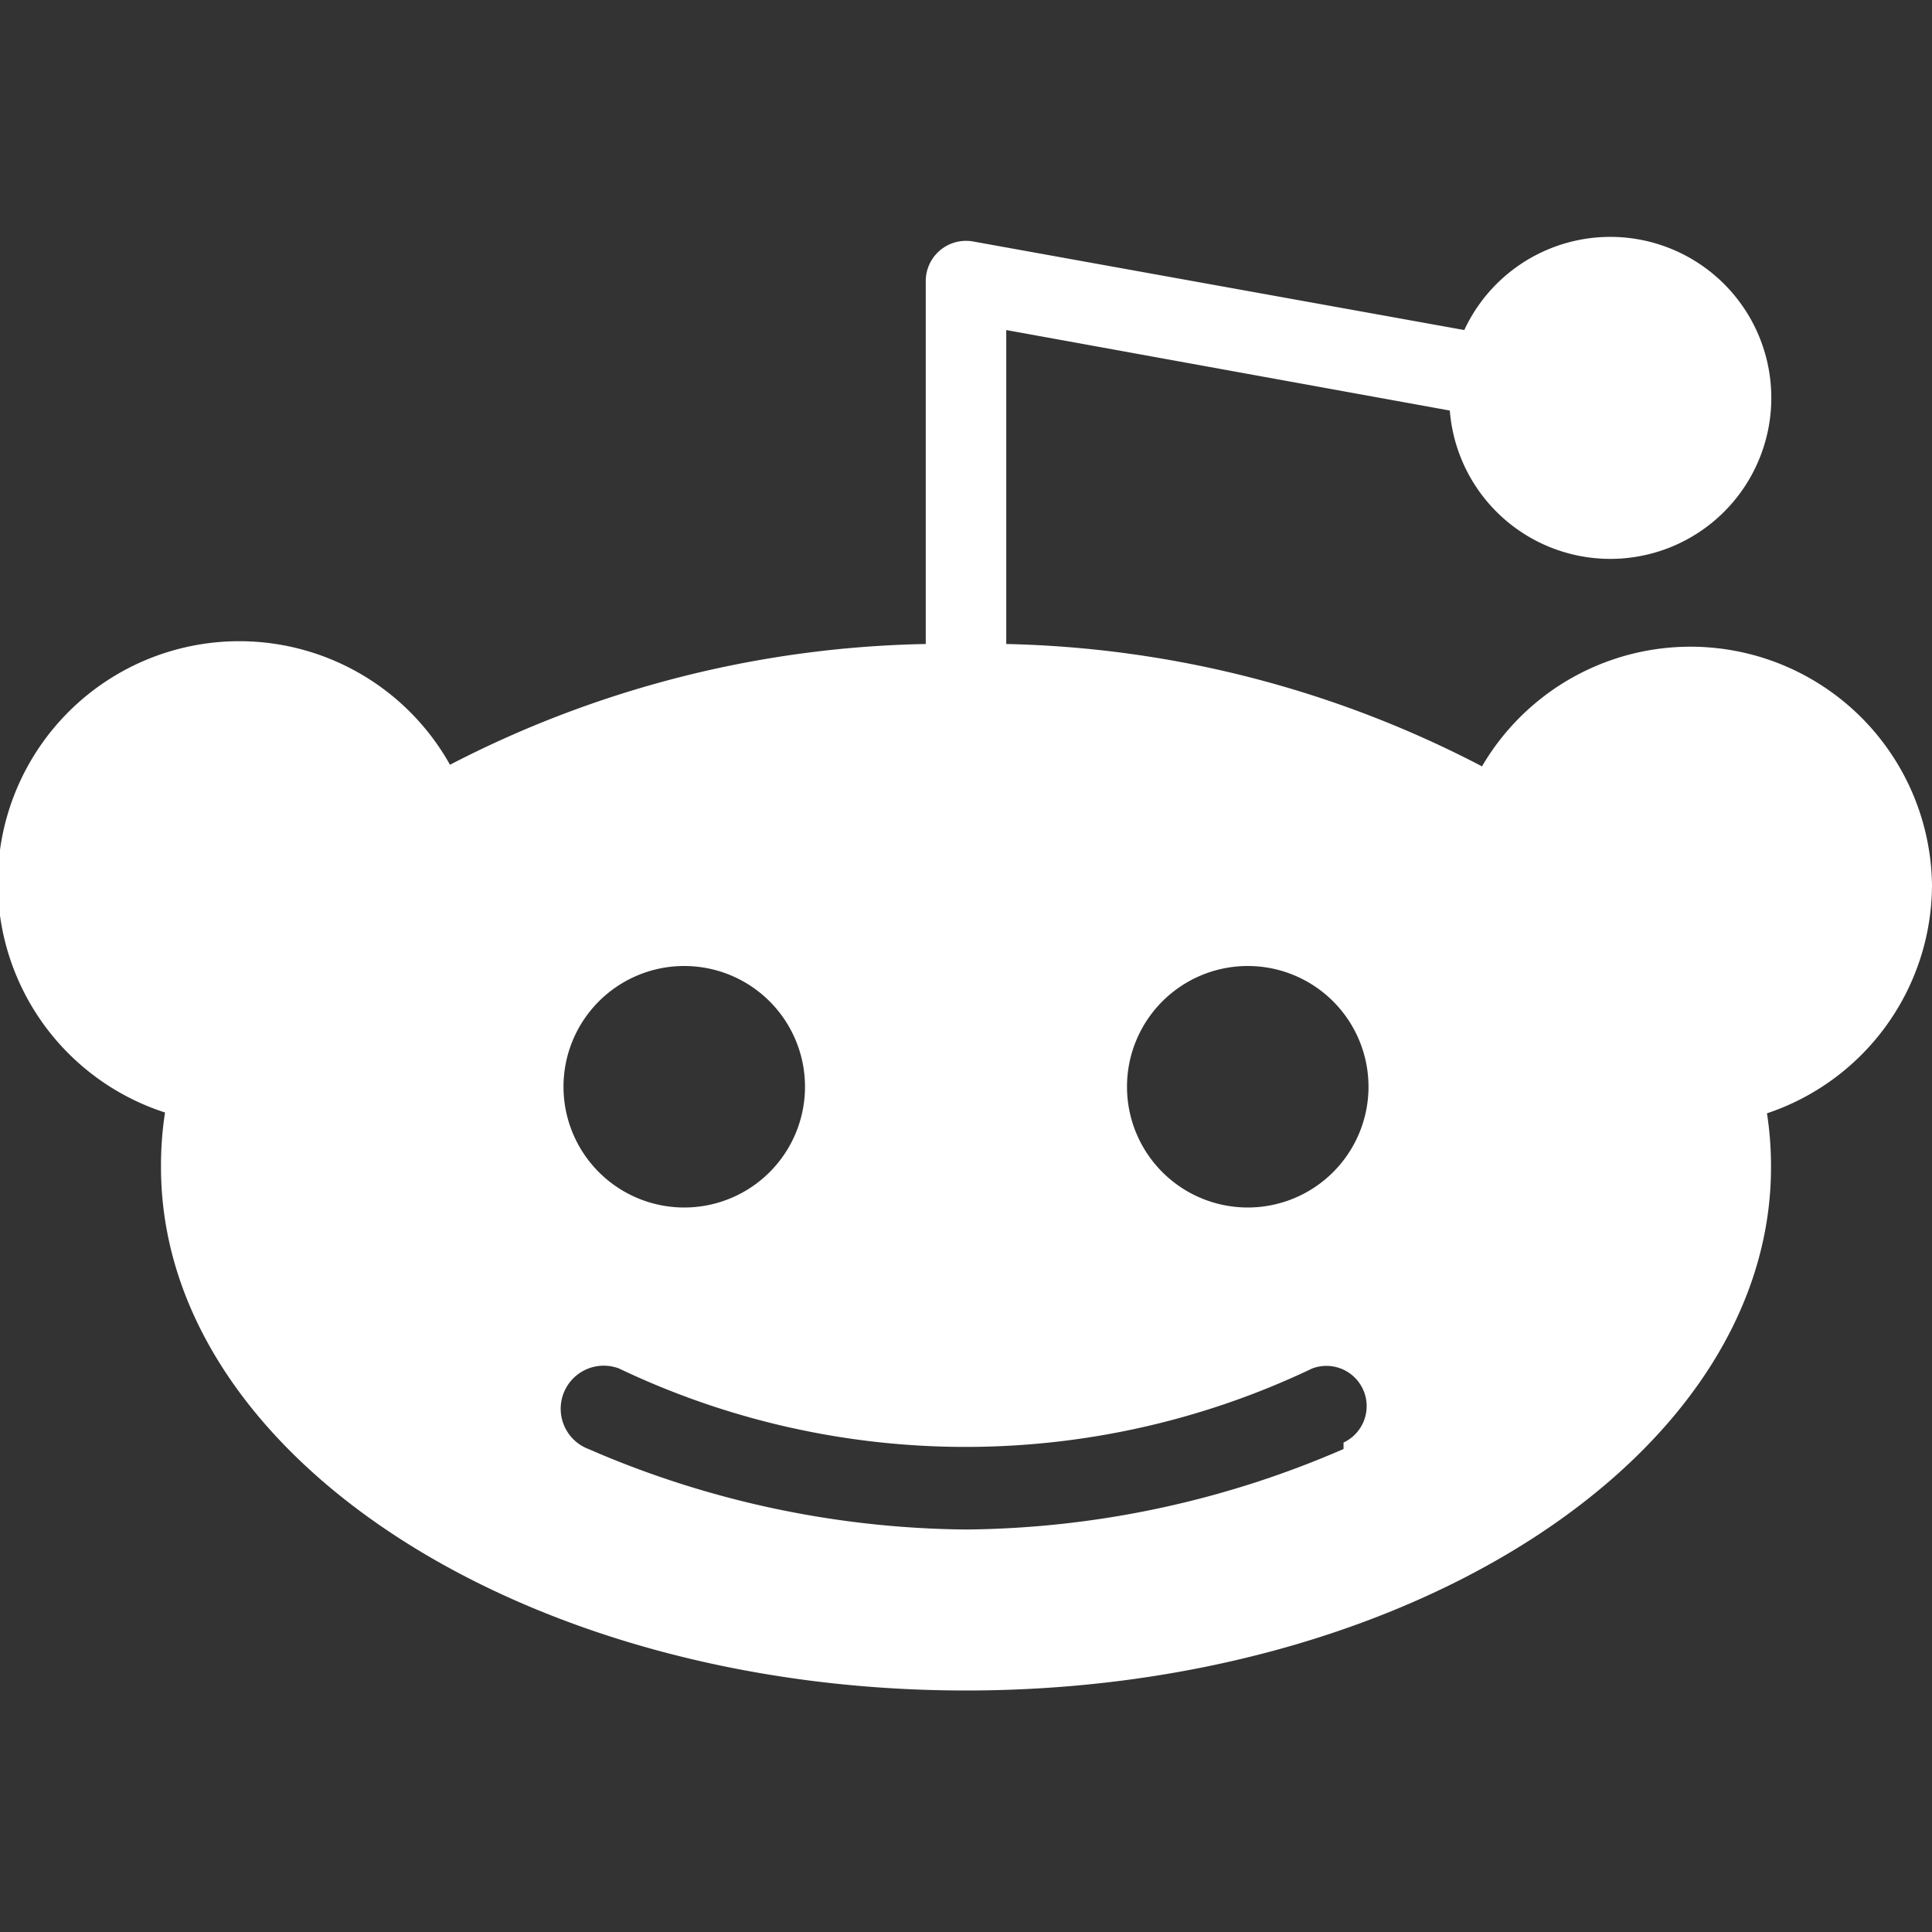 <?xml version="1.0" ?><svg viewBox="0 0 24 24" xmlns="http://www.w3.org/2000/svg"><rect x="0" y="0" width="24" height="24" fill="#333333" stroke="none"/><title/><g id="Reddit"><path d="M24,11a3,3,0,0,0-5.59-1.48A13.37,13.37,0,0,0,12.5,8V4.1l5.51,1a2,2,0,1,0,.18-1L12.09,3a.5.5,0,0,0-.59.49V8a13.37,13.37,0,0,0-5.91,1.5,3,3,0,1,0-3.54,4.32A4.28,4.28,0,0,0,2,14.5C2,18.08,6.49,21,12,21s10-2.92,10-6.5a4.28,4.28,0,0,0-.05-.67A3,3,0,0,0,24,11Zm-8.5,1A1.5,1.5,0,1,1,14,13.5,1.5,1.5,0,0,1,15.5,12Zm-7,0A1.5,1.5,0,1,1,7,13.5,1.5,1.5,0,0,1,8.5,12Zm8.19,6A12,12,0,0,1,12,19a12,12,0,0,1-4.69-1A.5.5,0,0,1,7.69,17a10,10,0,0,0,8.61,0,.5.5,0,0,1,.39.92Z" style="fill:#ffffff"/></g></svg>